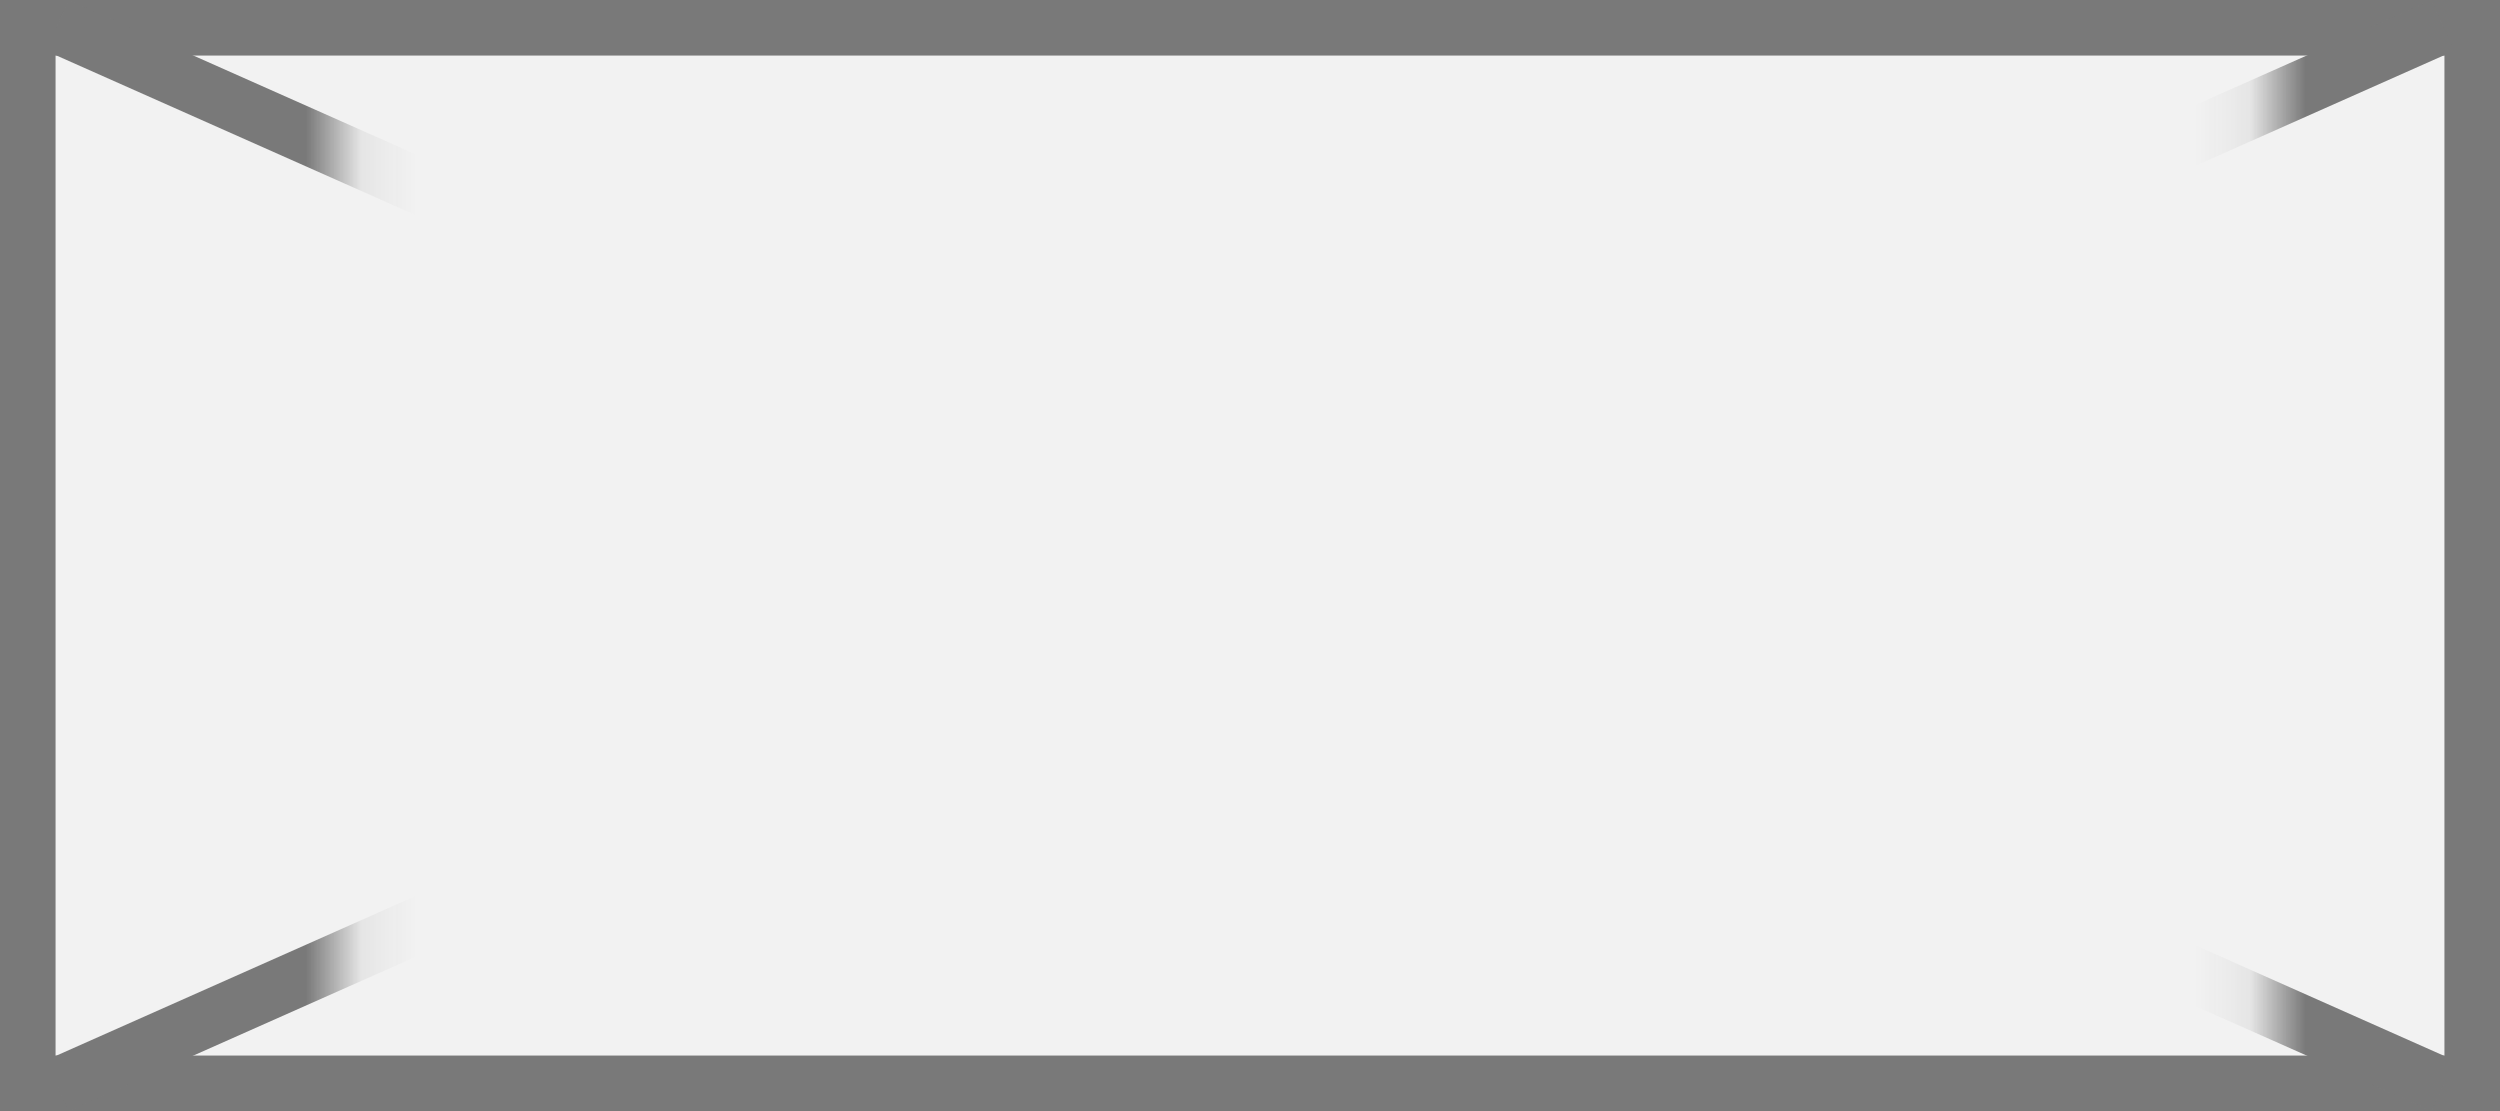 ﻿<?xml version="1.0" encoding="utf-8"?>
<svg version="1.1" xmlns:xlink="http://www.w3.org/1999/xlink" width="45px" height="20px" xmlns="http://www.w3.org/2000/svg">
  <rect width="100%" height="100%" fill="#333333" stroke="none"/>
  <defs>
    <mask fill="white" id="clip1090">
      <path d="M 301.1 222  L 335.9 222  L 335.9 244  L 301.1 244  Z M 295 222  L 340 222  L 340 242  L 295 242  Z " fill-rule="evenodd" />
    </mask>
  </defs>
  <g transform="matrix(1 0 0 1 -295 -222 )">
    <path d="M 295.5 222.5  L 339.5 222.5  L 339.5 241.5  L 295.5 241.5  L 295.5 222.5  Z " fill-rule="nonzero" fill="#f2f2f2" stroke="none" />
    <path d="M 295.5 222.5  L 339.5 222.5  L 339.5 241.5  L 295.5 241.5  L 295.5 222.5  Z " stroke-width="1" stroke="#797979" fill="none" />
    <path d="M 296.028 222.457  L 338.972 241.543  M 338.972 222.457  L 296.028 241.543  " stroke-width="1" stroke="#797979" fill="none" mask="url(#clip1090)" />
  </g>
</svg>